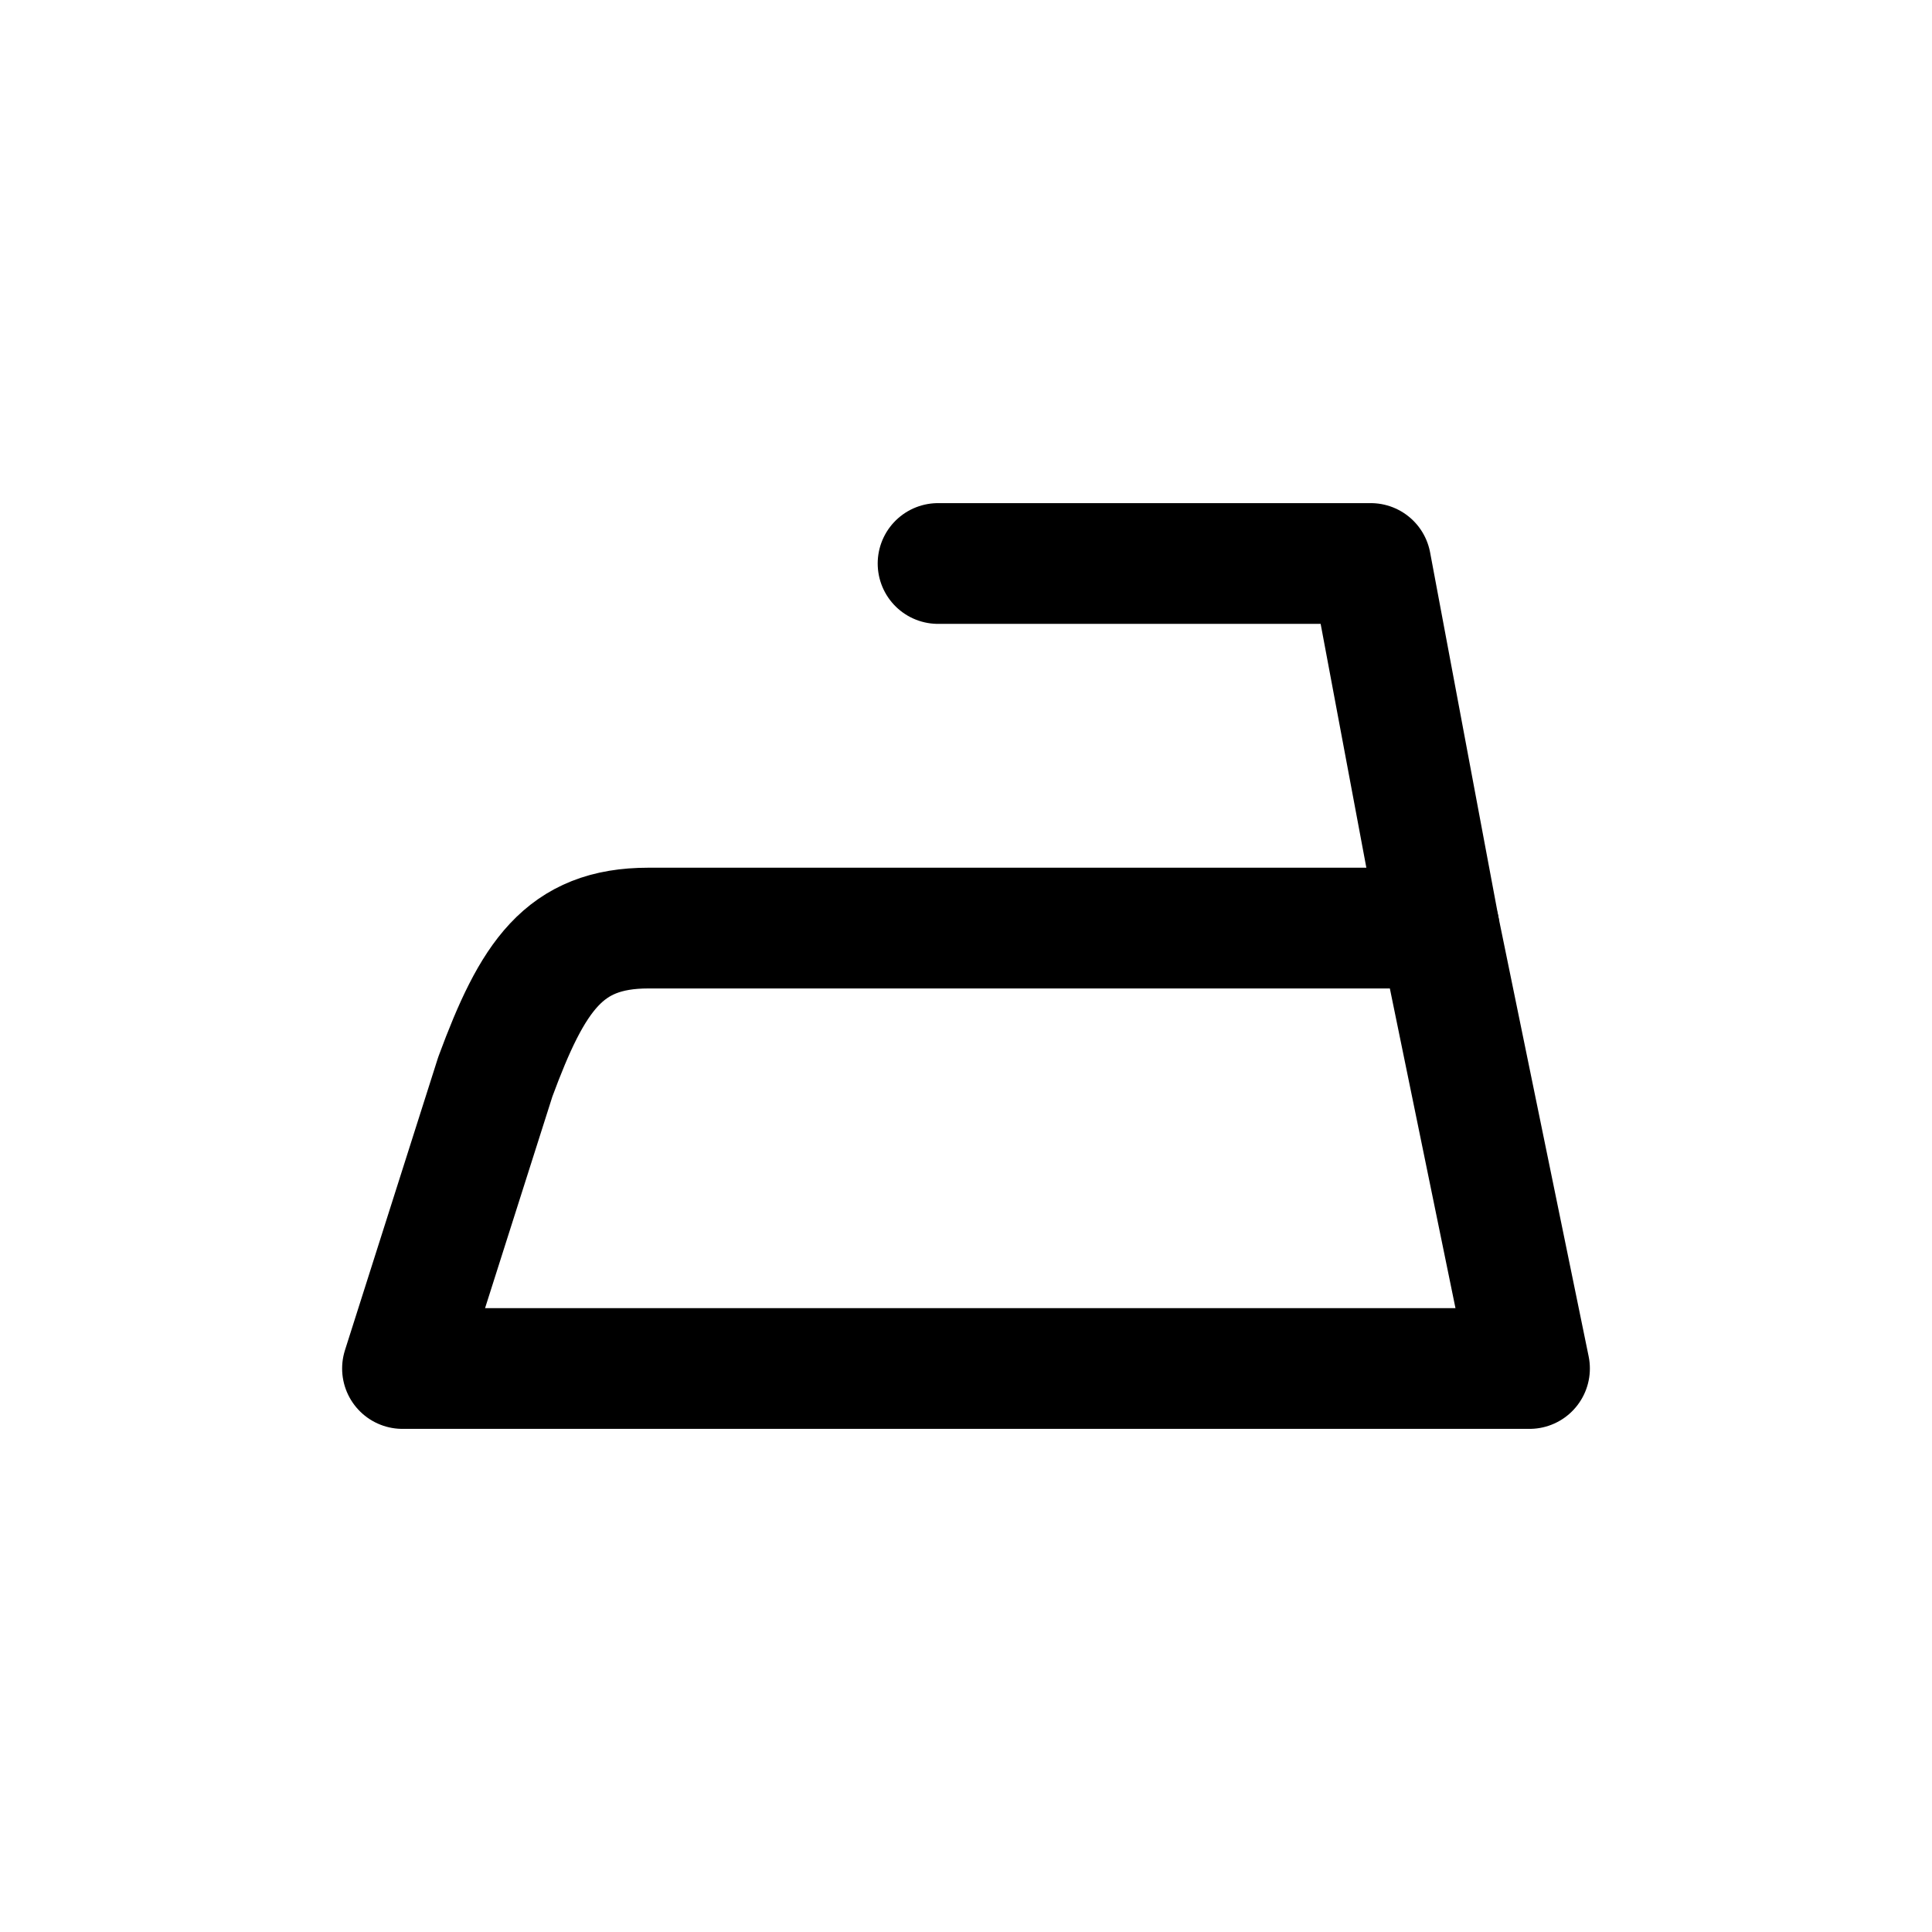 <svg width="24" height="24" viewBox="0 0 24 24" fill="none" xmlns="http://www.w3.org/2000/svg">
<path fill-rule="evenodd" clip-rule="evenodd" d="M19 17L17.877 11.529H8.053C7.005 11.529 6.614 12.129 6.153 13.376L5 17H19Z" stroke="currentColor" stroke-width="1.5" stroke-linecap="round" stroke-linejoin="round"/>
<path d="M17.877 11.529L17.028 7H11.653" stroke="currentColor" stroke-width="1.5" stroke-linecap="round" stroke-linejoin="round"/>
</svg>
